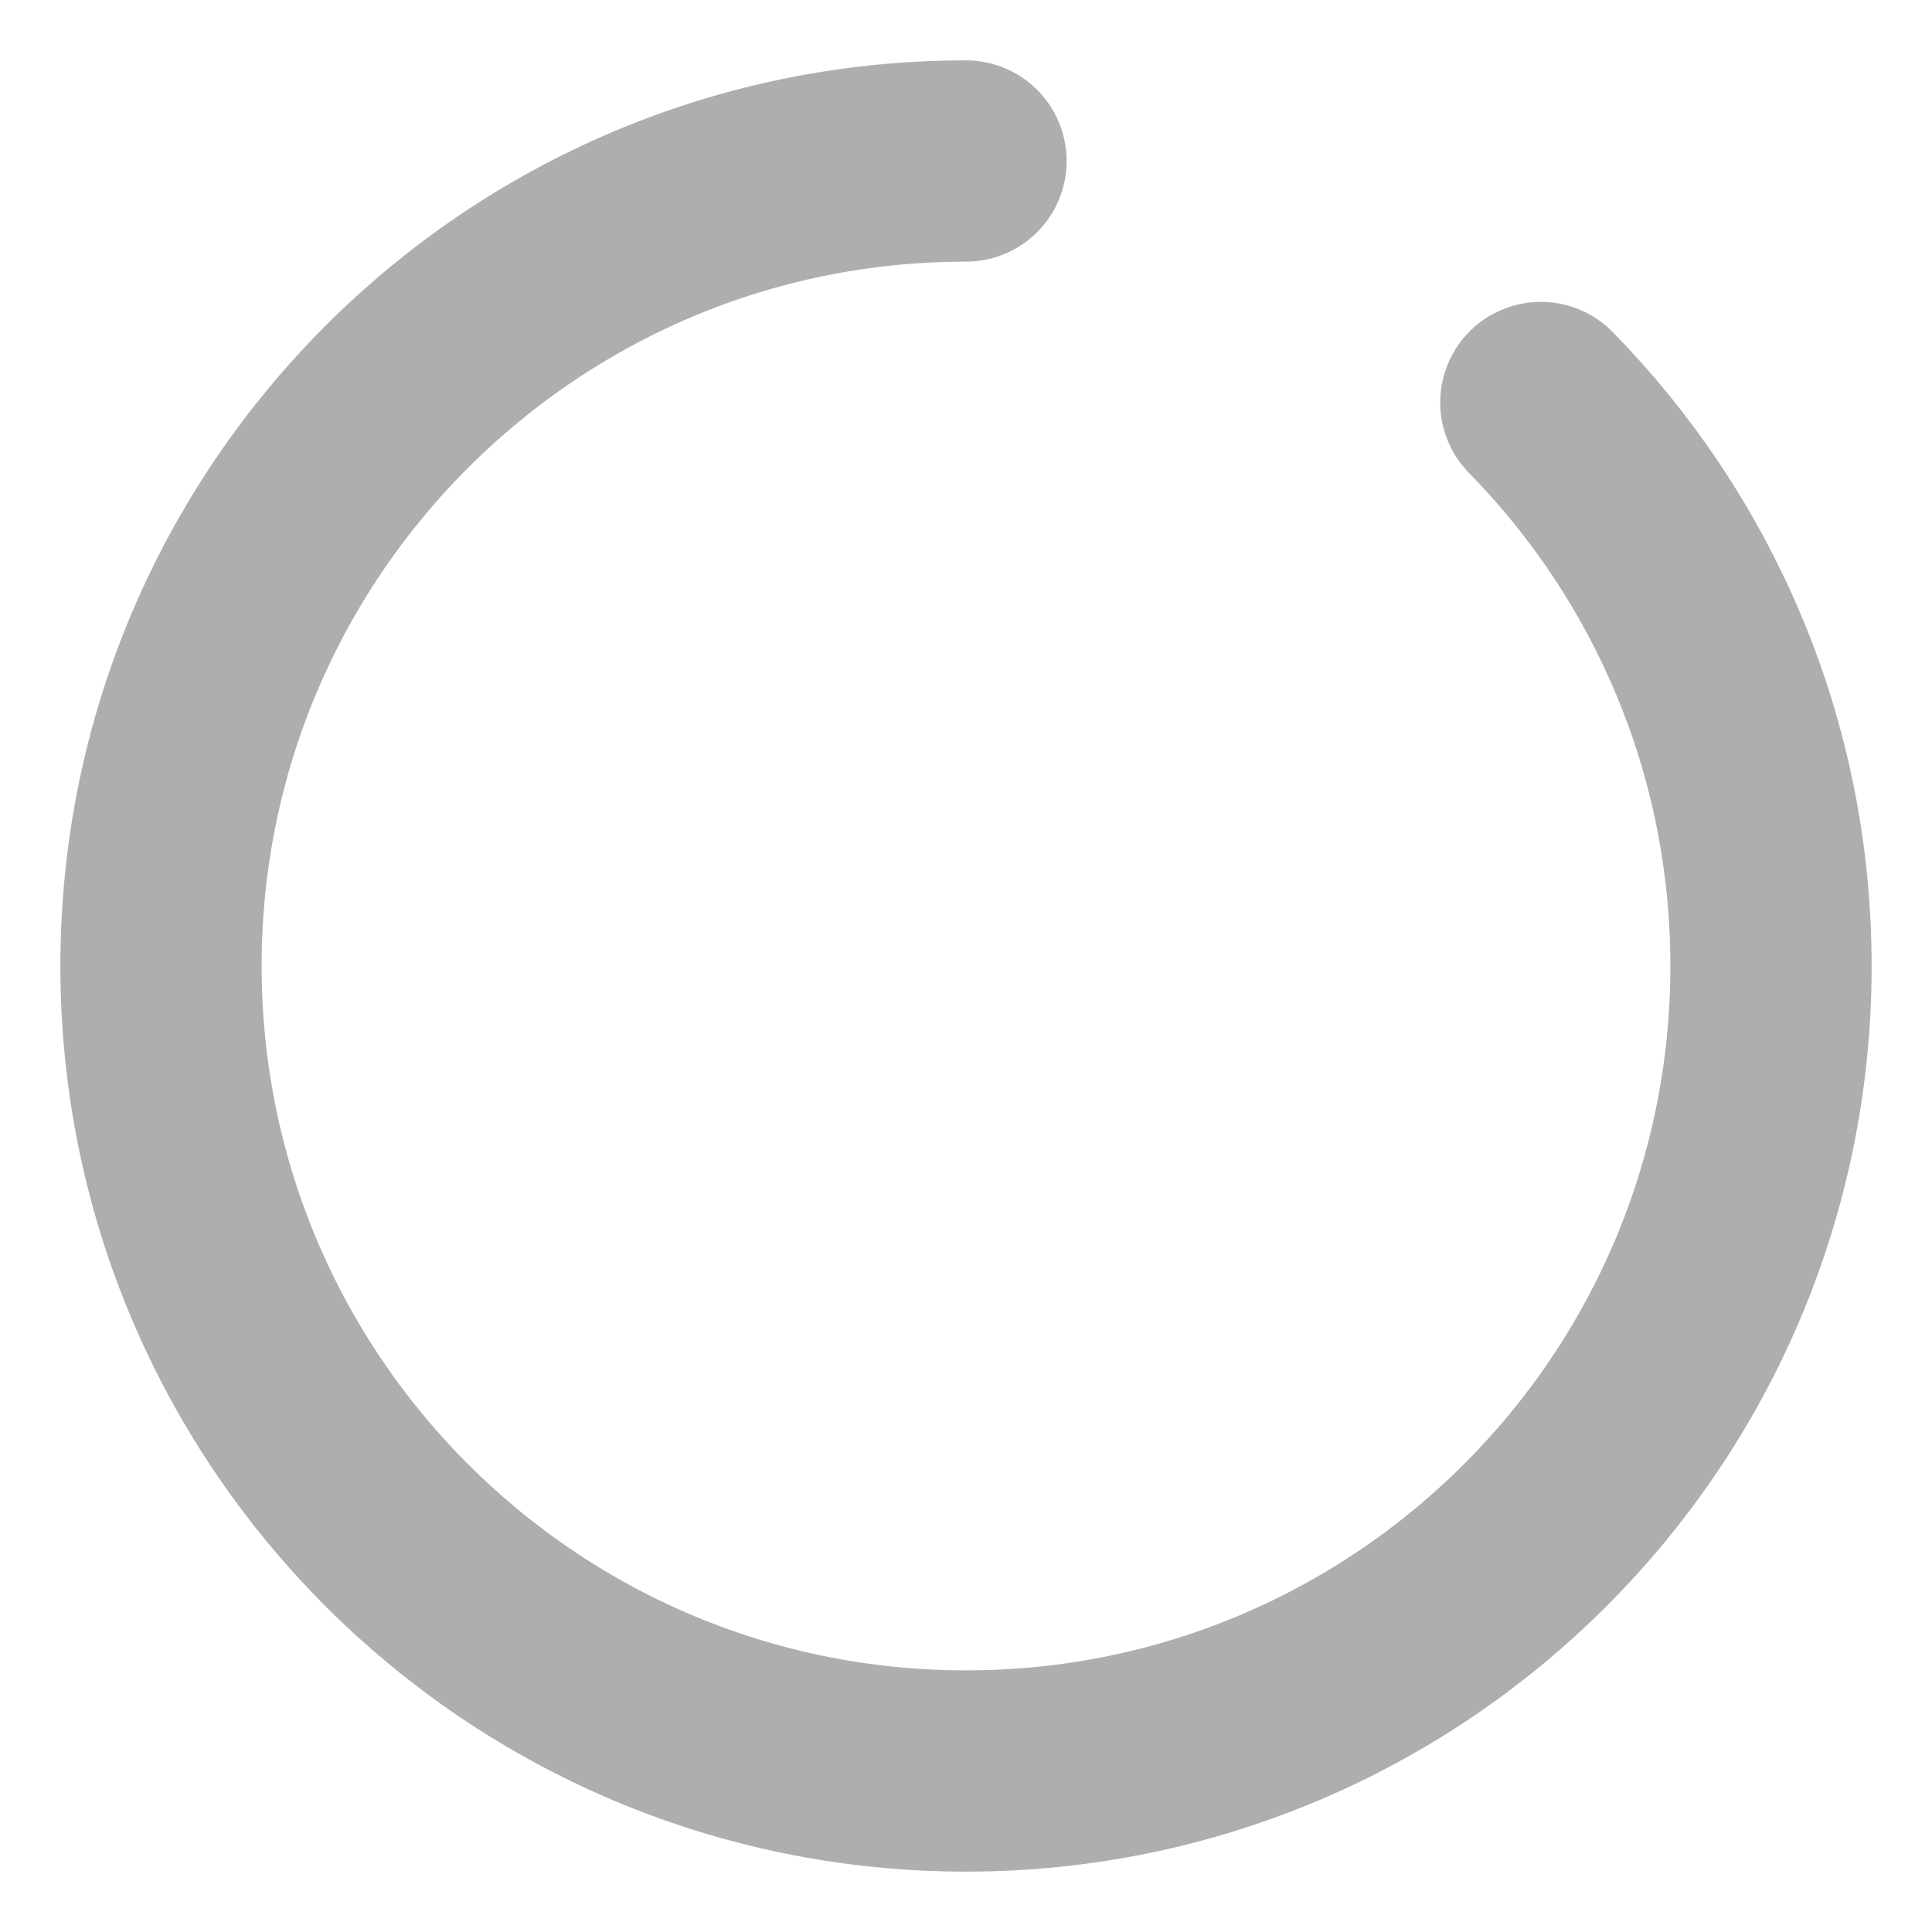 <svg xmlns="http://www.w3.org/2000/svg" width="24" height="24" fill="none" viewBox="0 0 24 24"><path stroke="#AEAEAE" stroke-linecap="round" stroke-linejoin="round" stroke-width="2.5" d="M12 2C6.477 2 2 6.477 2 12C2 17.523 6.477 22 12 22C17.523 22 22 17.523 22 12C22 9.275 20.91 6.804 19.141 5"/></svg>